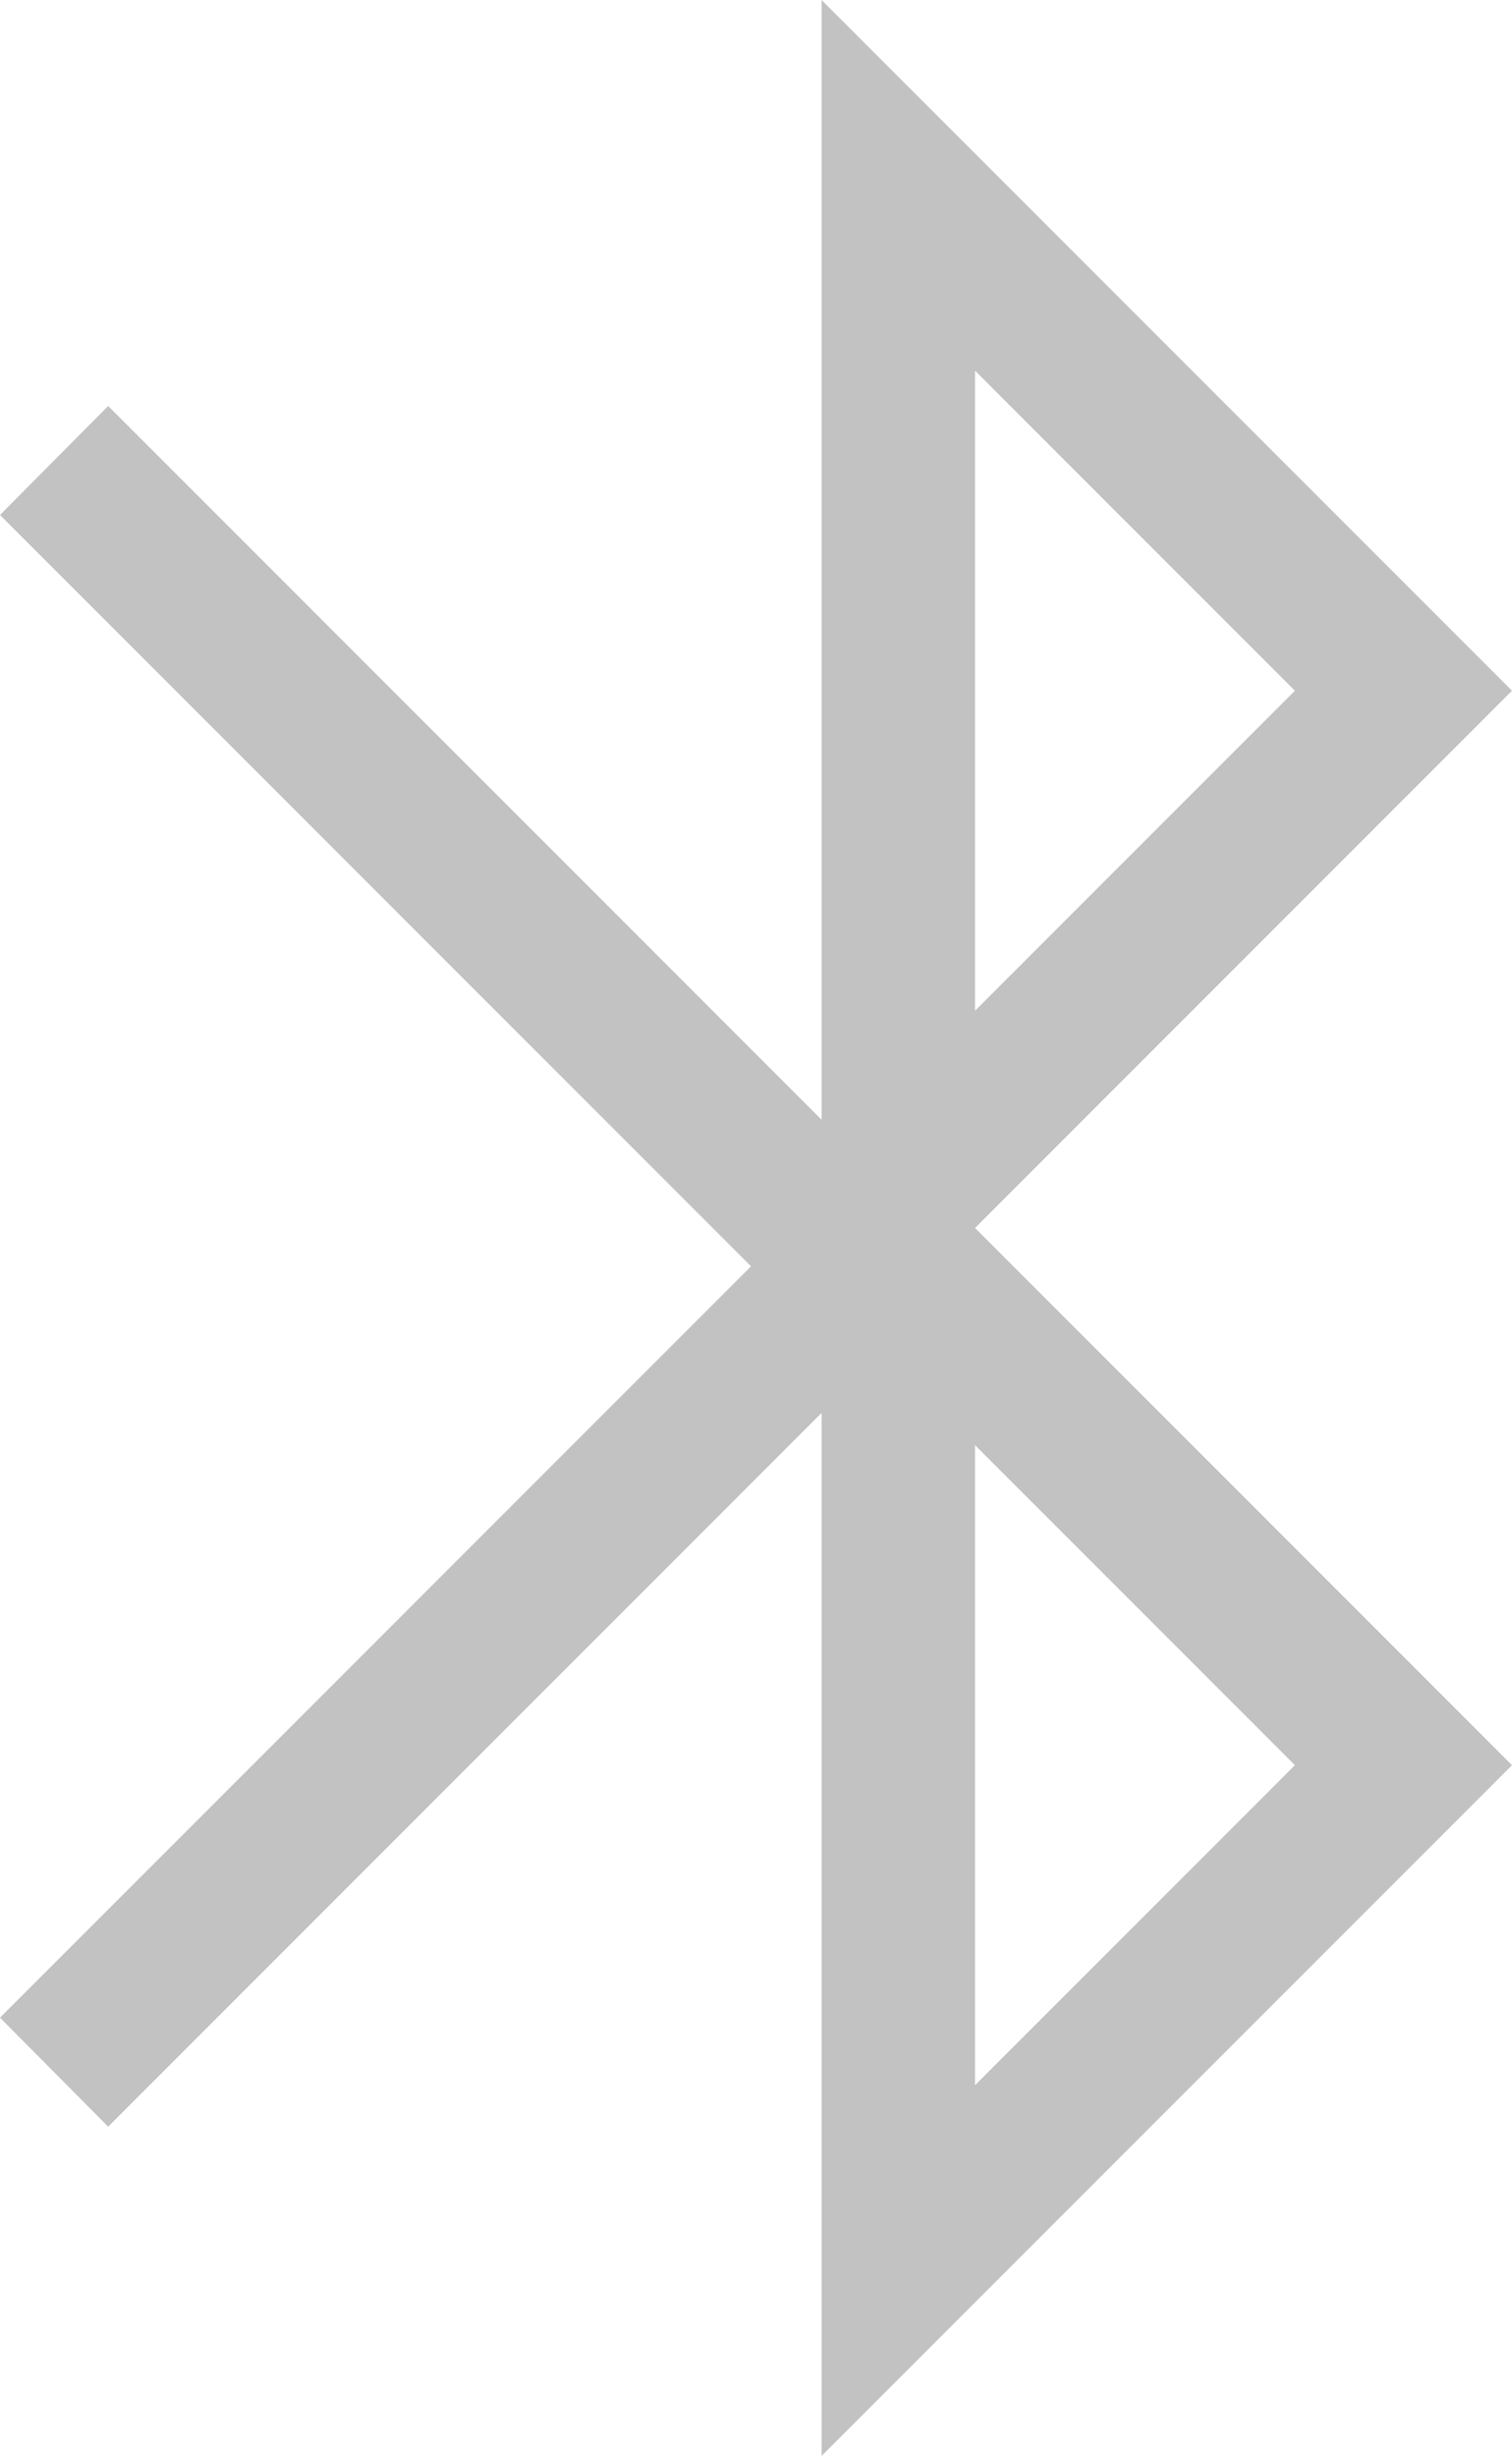 <svg xmlns="http://www.w3.org/2000/svg" viewBox="0 0 19.71 32"><defs><style>.cls-1{fill:#c2c2c2;}</style></defs><title>bluetooth</title><g id="Layer_2" data-name="Layer 2"><g id="SYMBOLS"><path id="bluetooth" class="cls-1" d="M19.71,9l-9-9V14.59l-9.3-9.3L0,6.71,9.79,16.5,0,26.29l1.41,1.42,9.3-9.3V32l9-9-7-7Zm-7-4.17L16.88,9l-4.17,4.17ZM16.88,23l-4.17,4.17V18.83Z"/></g></g></svg>